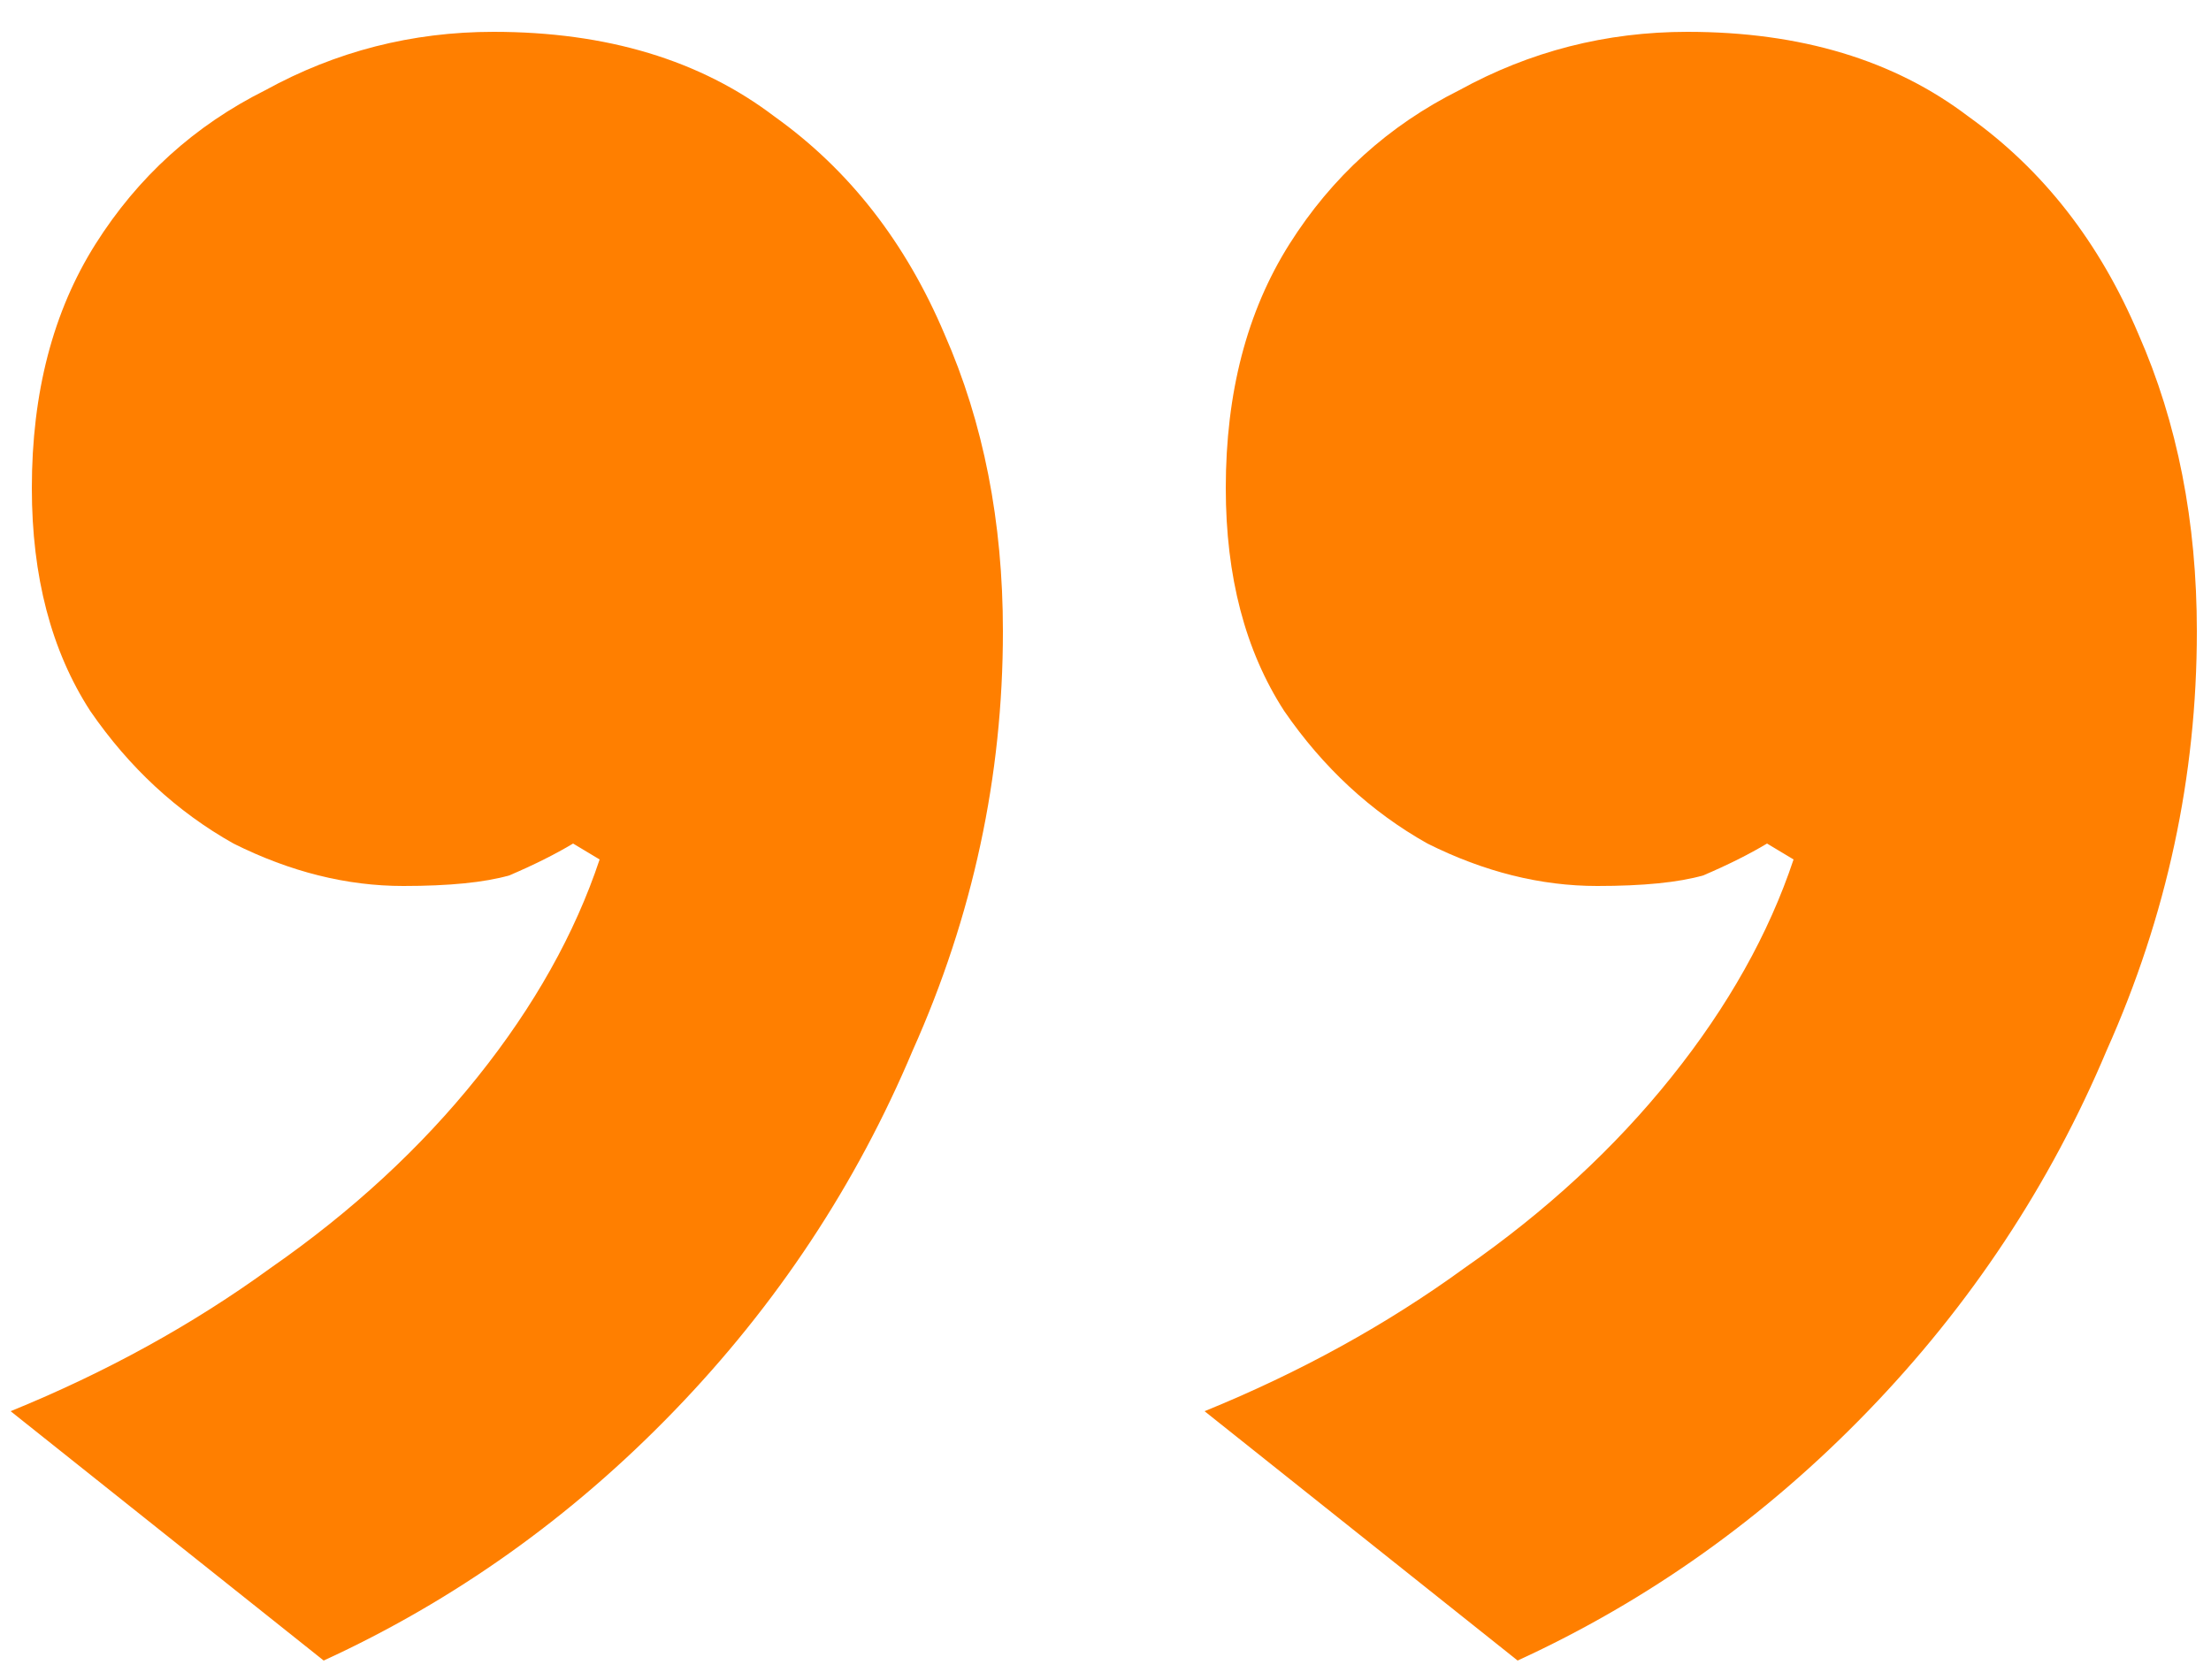 <svg width="50" height="38" viewBox="0 0 50 38" fill="none" xmlns="http://www.w3.org/2000/svg">
<path d="M11.16 0.72C13.72 0.72 15.84 1.36 17.52 2.64C19.2 3.84 20.48 5.48 21.36 7.56C22.24 9.56 22.68 11.8 22.68 14.28C22.68 17.56 22 20.72 20.64 23.76C19.36 26.8 17.56 29.52 15.24 31.92C12.92 34.32 10.28 36.2 7.32 37.56L0.24 31.92C2.4 31.04 4.36 29.96 6.12 28.68C7.96 27.4 9.52 25.96 10.8 24.36C12.08 22.76 13 21.12 13.56 19.44L12.96 19.08C12.56 19.32 12.08 19.56 11.52 19.8C10.96 19.96 10.16 20.04 9.12 20.04C7.84 20.04 6.56 19.72 5.28 19.08C4 18.36 2.92 17.36 2.04 16.08C1.16 14.72 0.72 13.04 0.72 11.04C0.72 8.88 1.2 7.04 2.16 5.52C3.12 4 4.4 2.84 6 2.04C7.6 1.16 9.32 0.72 11.16 0.72ZM38.16 0.72C40.72 0.72 42.84 1.36 44.52 2.64C46.2 3.84 47.48 5.48 48.36 7.56C49.24 9.56 49.68 11.8 49.68 14.28C49.68 17.56 49 20.72 47.64 23.76C46.36 26.8 44.56 29.52 42.24 31.92C39.92 34.32 37.28 36.2 34.32 37.56L27.24 31.92C29.4 31.04 31.36 29.96 33.12 28.68C34.96 27.4 36.52 25.96 37.8 24.36C39.08 22.76 40 21.12 40.56 19.44L39.96 19.08C39.56 19.32 39.08 19.56 38.52 19.8C37.96 19.96 37.16 20.04 36.12 20.04C34.84 20.04 33.56 19.72 32.28 19.08C31 18.36 29.92 17.36 29.04 16.08C28.16 14.72 27.72 13.04 27.72 11.04C27.72 8.88 28.2 7.04 29.16 5.52C30.12 4 31.4 2.84 33 2.04C34.6 1.16 36.32 0.72 38.16 0.72Z" fill="#FF7F00"/>
</svg>
